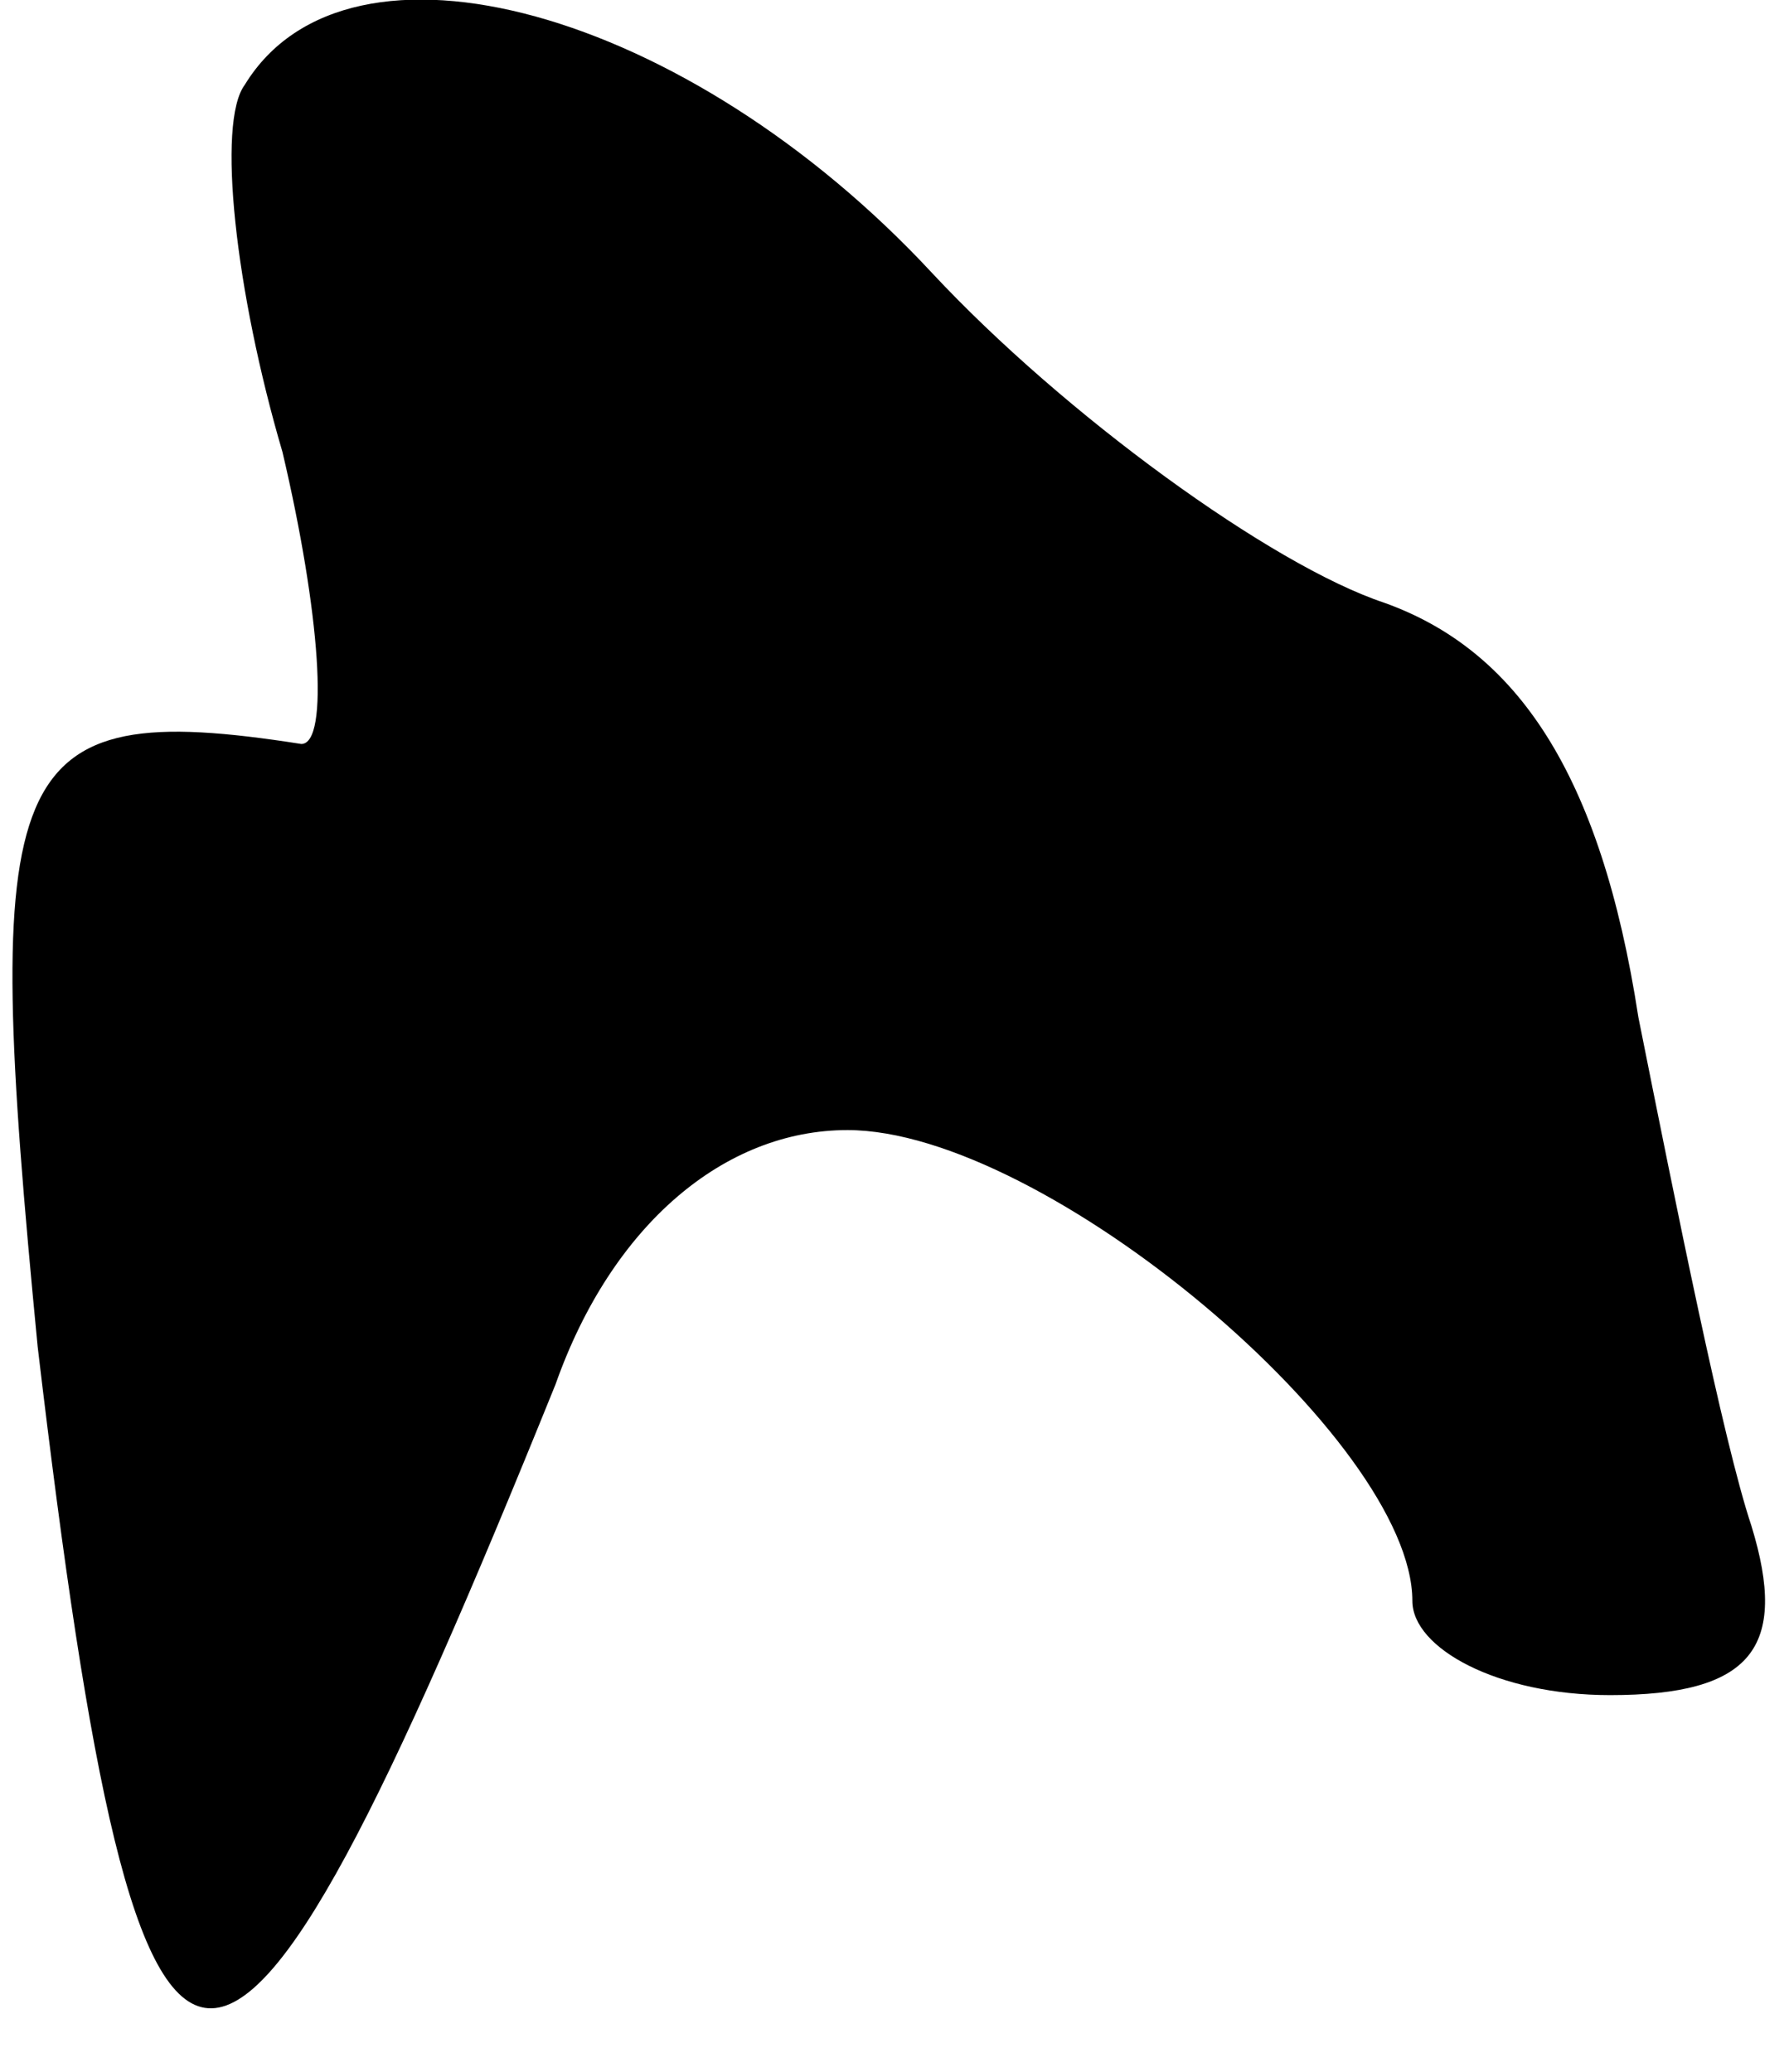 <?xml version="1.0" standalone="no"?>
<!DOCTYPE svg PUBLIC "-//W3C//DTD SVG 20010904//EN"
 "http://www.w3.org/TR/2001/REC-SVG-20010904/DTD/svg10.dtd">
<svg version="1.0" xmlns="http://www.w3.org/2000/svg"
 width="19pt" height="22pt" viewBox="0 0 19 22"
 preserveAspectRatio="xMidYMid meet">
<g transform="translate(0,22) scale(0.1,-0.1)"
fill="#000000" stroke="none">
<path fill="#000000" stroke="none" d="M26 211 c-3 -4 -1 -22 4 -39 4 -17 5
-31 2 -31 -32 5 -34 -2 -28 -64 11 -93 19 -93 55 -4 6 17 18 27 31 27 21 0 60
-33 60 -50 0 -5 9 -10 21 -10 15 0 19 5 15 18 -3 9 -8 34 -12 54 -4 26 -13 39
-27 44 -12 4 -34 20 -48 35 -26 28 -62 38 -73 20z"/>
</g>
</svg>
